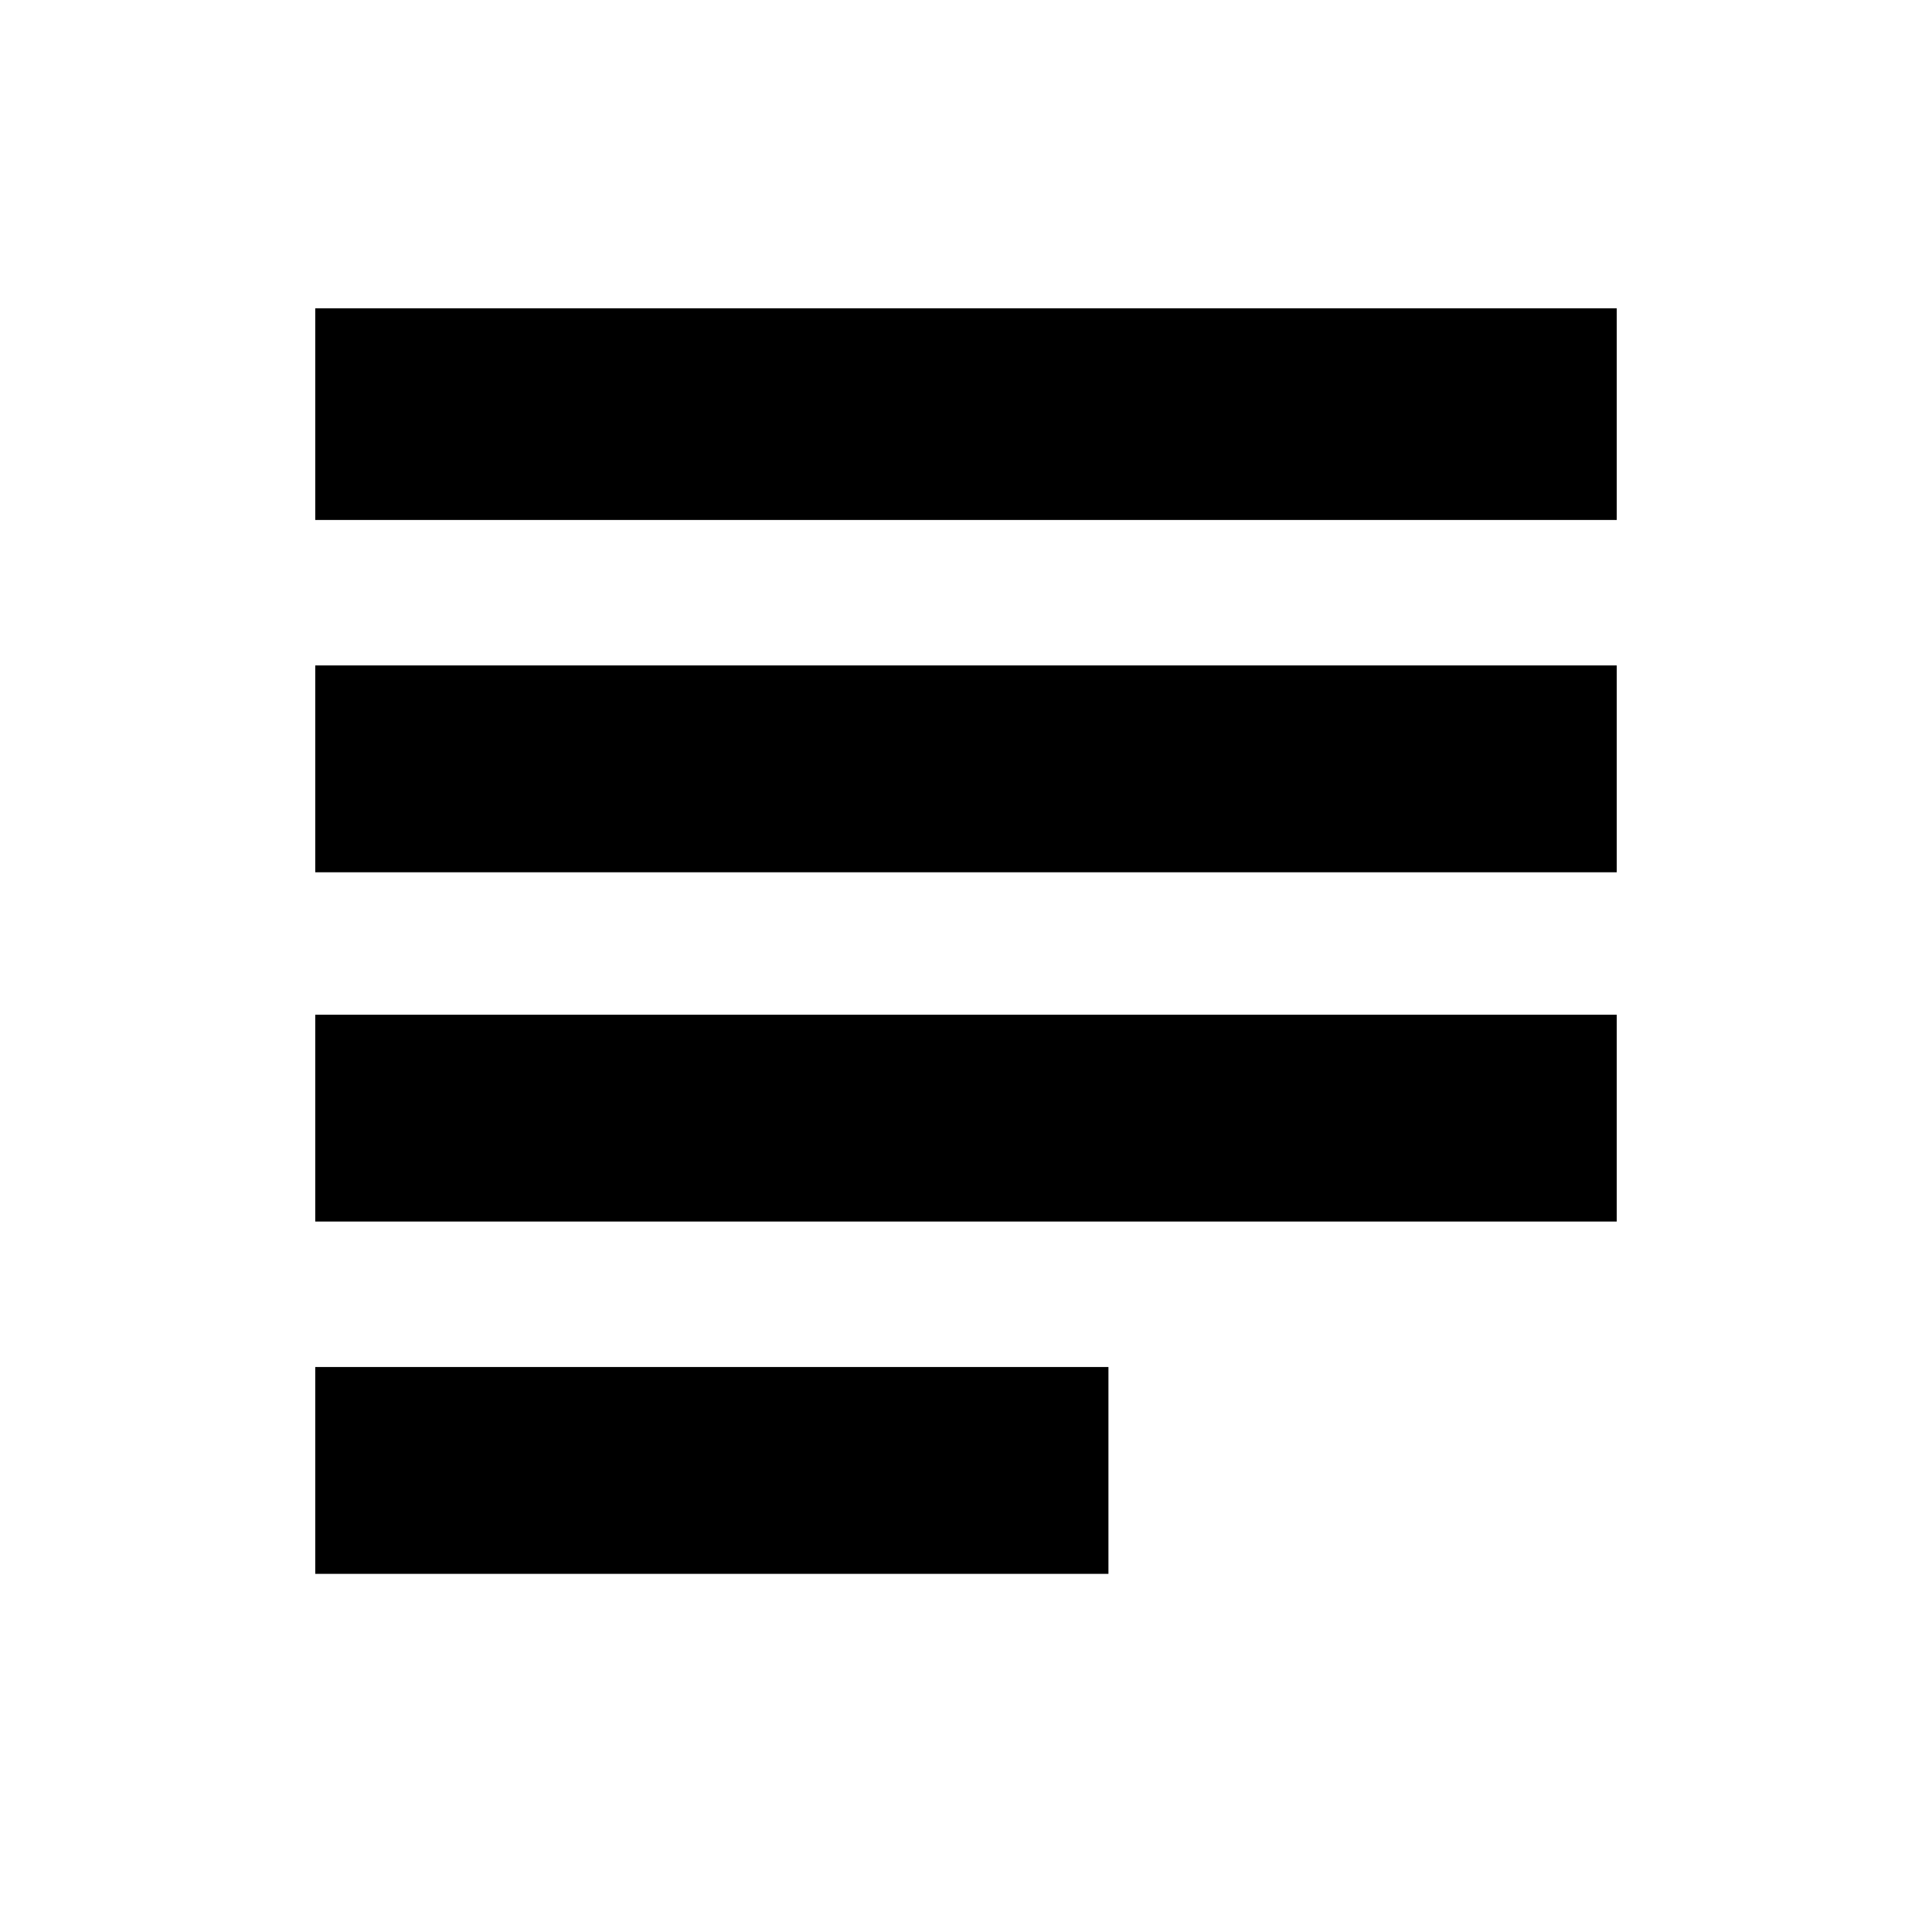 <svg xmlns="http://www.w3.org/2000/svg" height="20" viewBox="0 -960 960 960" width="20"><path d="M156.65-177.96v-102.78h394.13v102.78H156.65Zm0-175.06V-455.8h646.7v102.78h-646.7Zm0-173.55v-102.78h646.7v102.78h-646.7Zm0-175.06V-806.8h646.7v105.17h-646.7Z"/></svg>